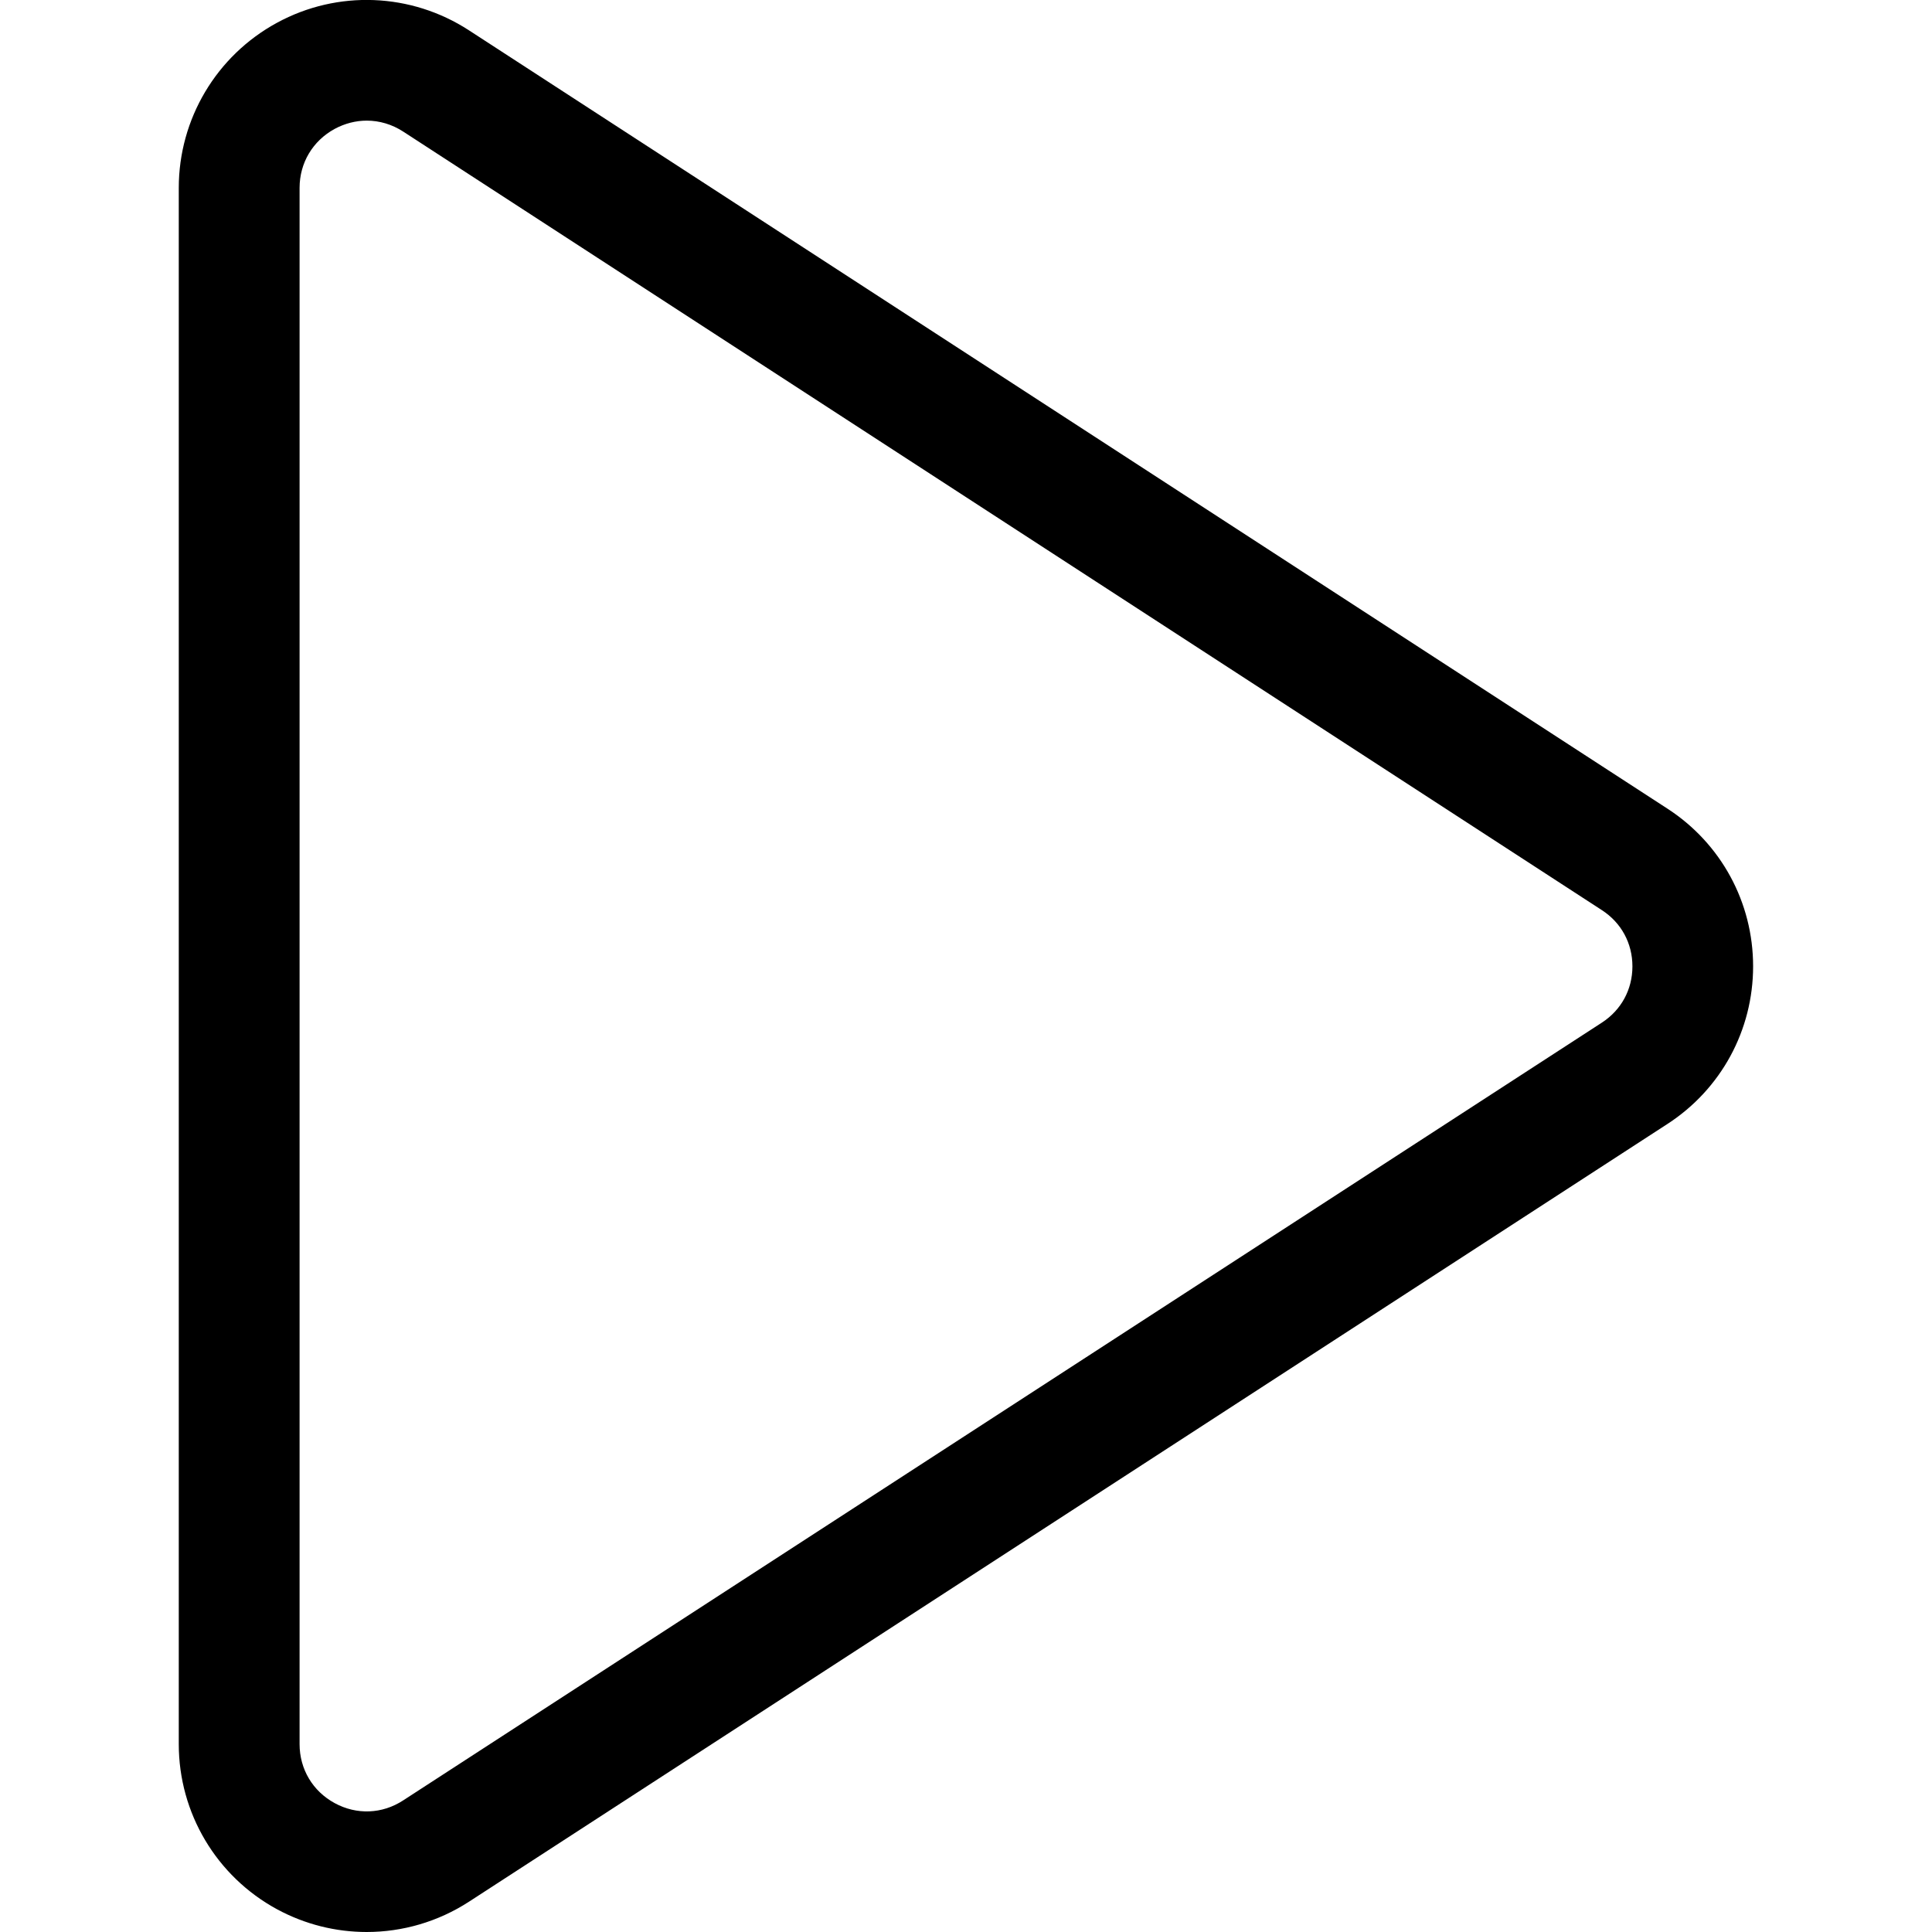<svg xmlns="http://www.w3.org/2000/svg" viewBox="0 0 32 32"><!--! Font Icona - https://fonticona.com | License - https://fonticona.com/license | Copyright 2022 FontIcona.com --><path d="M6.073,32c-0.509,0-1.02-0.125-1.485-0.377c-1.004-0.545-1.627-1.593-1.627-2.735V3.112c0-1.142,0.624-2.19,1.627-2.735c1.003-0.546,2.222-0.497,3.179,0.125l19.853,12.893c0.887,0.576,1.417,1.552,1.417,2.61c0,1.058-0.53,2.034-1.417,2.61L7.768,31.498C7.253,31.832,6.664,32,6.073,32z M6.075,1.998c-0.181,0-0.363,0.046-0.532,0.137C5.18,2.333,4.962,2.698,4.962,3.112v25.776c0,0.414,0.217,0.779,0.581,0.977c0.363,0.198,0.788,0.182,1.135-0.045l19.854-12.882c0.321-0.209,0.506-0.548,0.506-0.932c0-0.384-0.185-0.724-0.507-0.932L6.679,2.18h0C6.493,2.059,6.284,1.998,6.075,1.998z"/></svg>